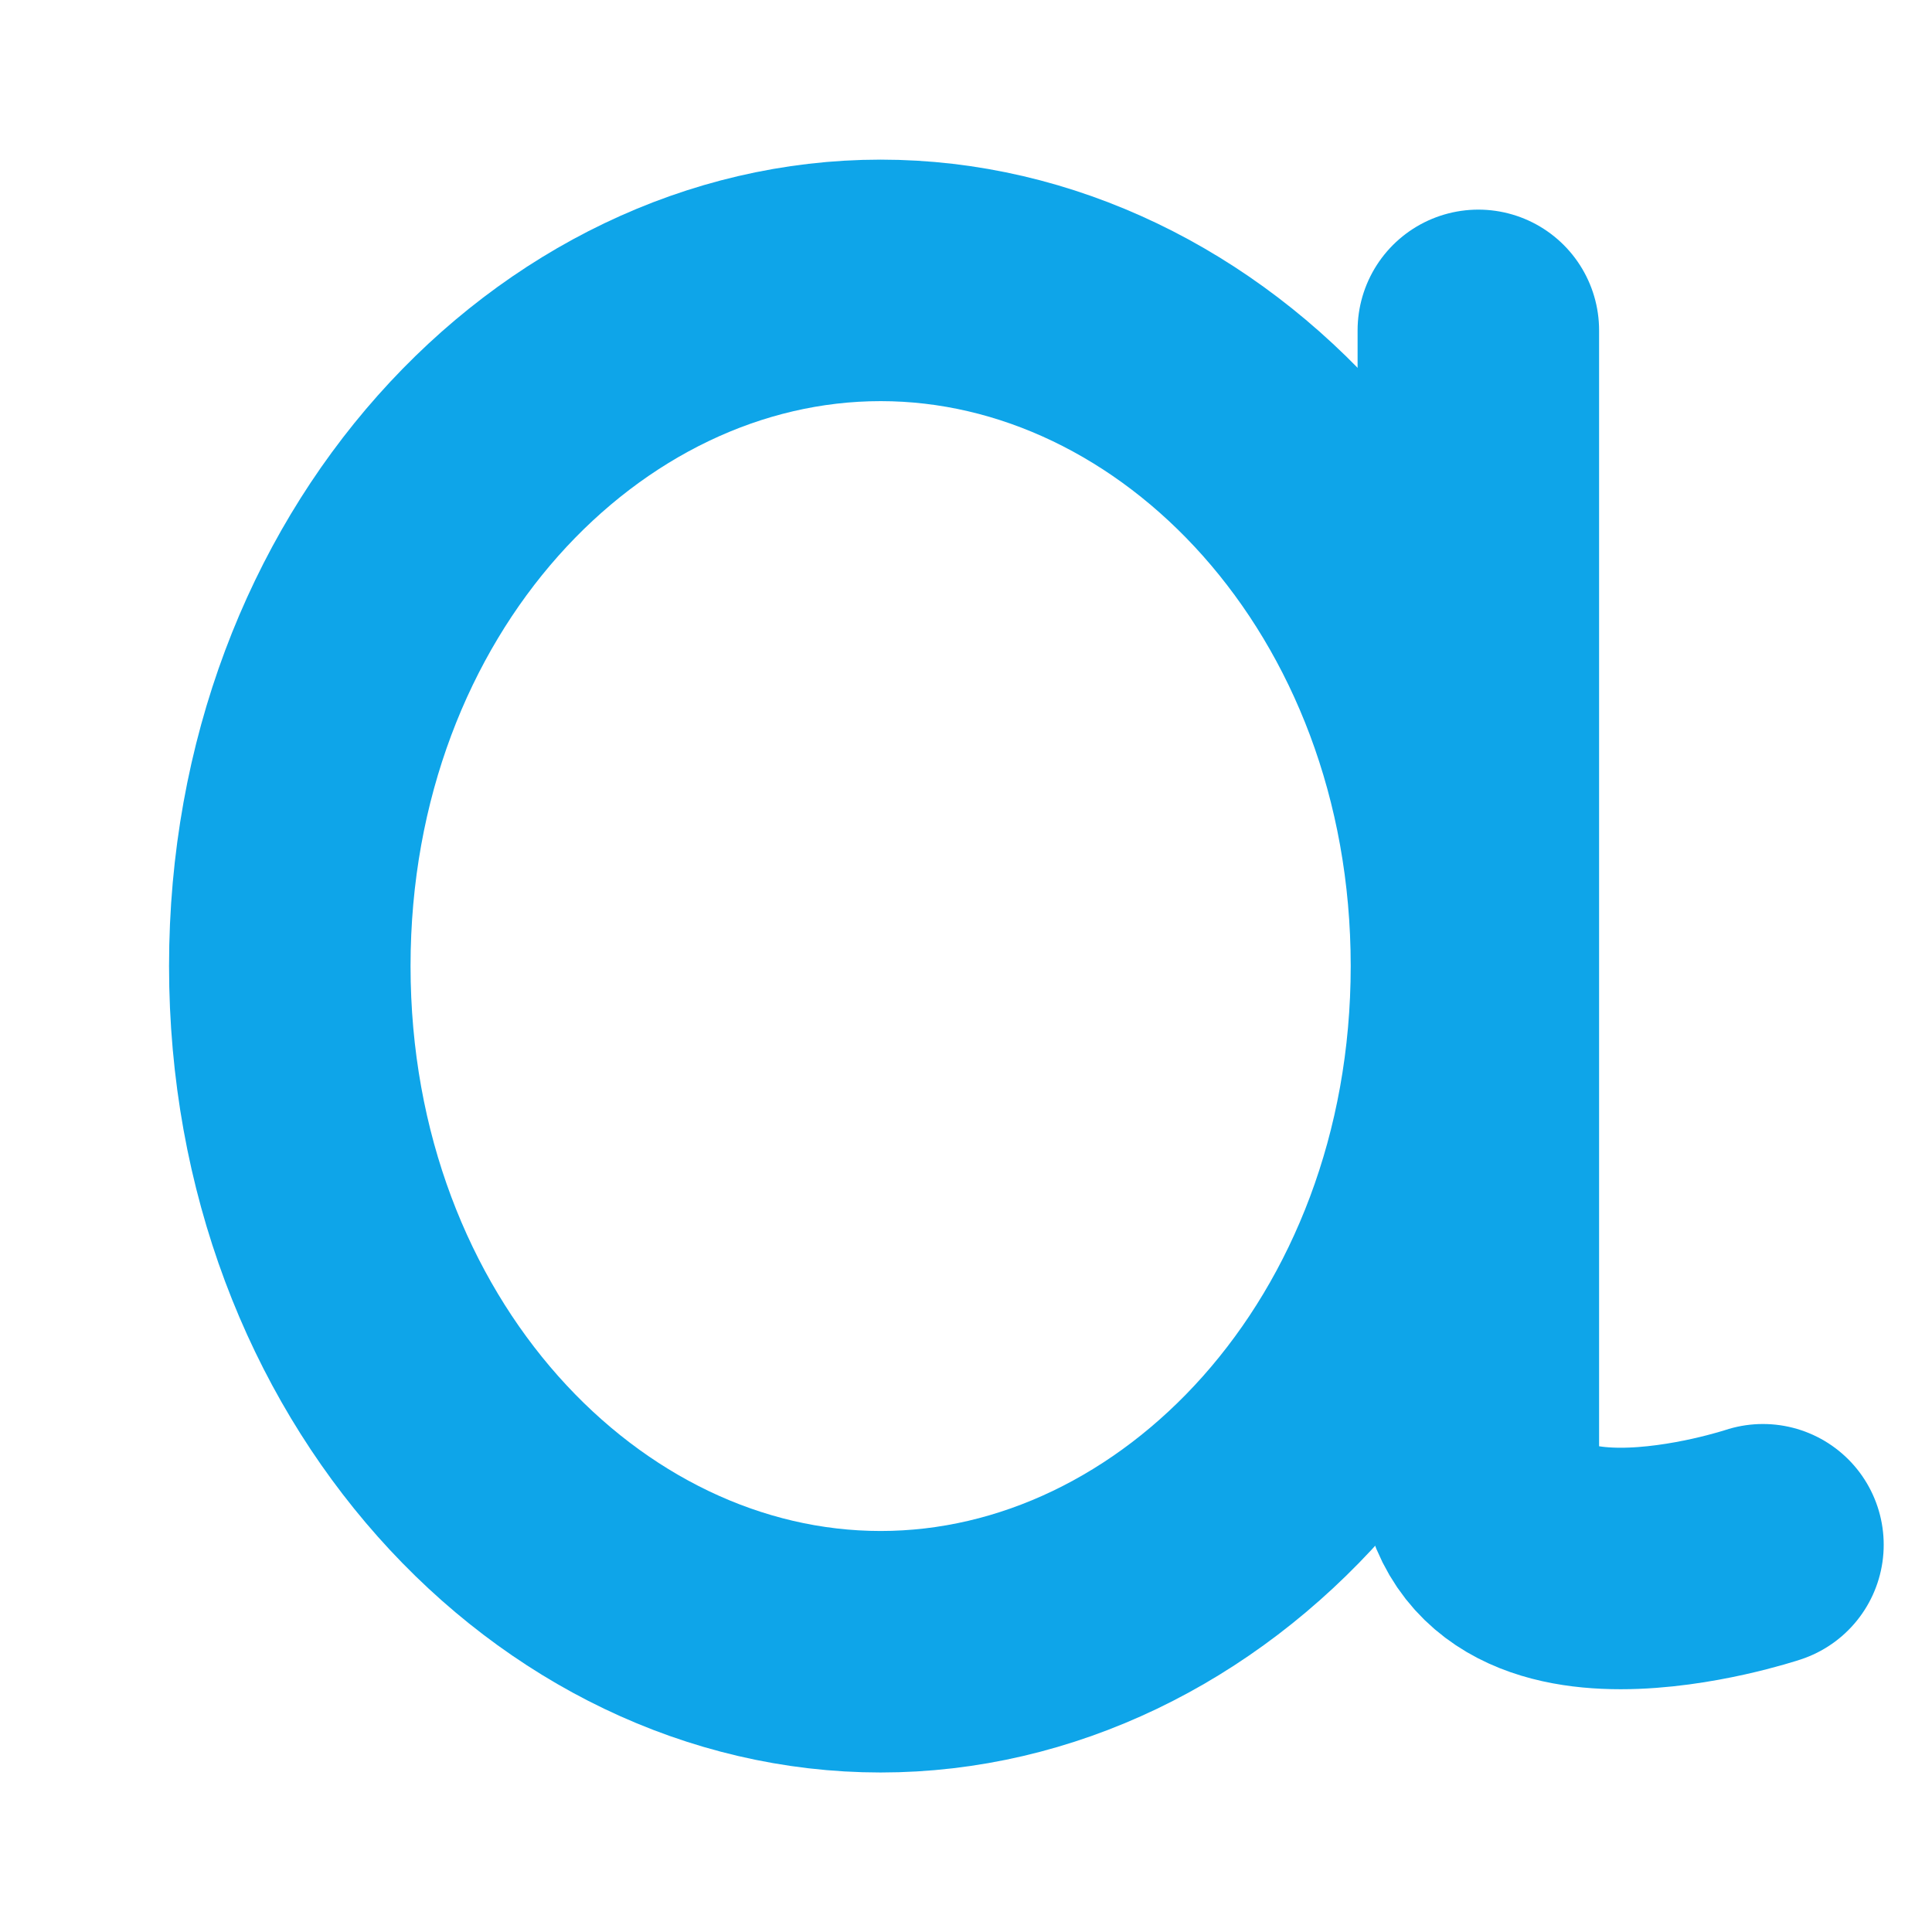 <svg
  class="{{include.class}}"
  width="16"
  height="16"
  viewBox="0 0 16 16"
  fill="none"
  xmlns="http://www.w3.org/2000/svg"
>
  <path
    d="M12.186 8C12.186 11.258 9.881 13.679 7.293 13.679C4.705 13.679 2.4 11.258 2.4 8C2.4 4.743 4.705 2.322 7.293 2.322C9.881 2.322 12.186 4.743 12.186 8Z"
    stroke="#0EA5E9"
    stroke-width="2"
  />
  <path
    d="M12.243 2.736C12.243 2.736 12.243 10.436 12.243 12.007C12.243 13.579 14.6 12.793 14.6 12.793"
    stroke="#0EA5E9"
    stroke-width="2"
    stroke-linecap="round"
  />
</svg>
